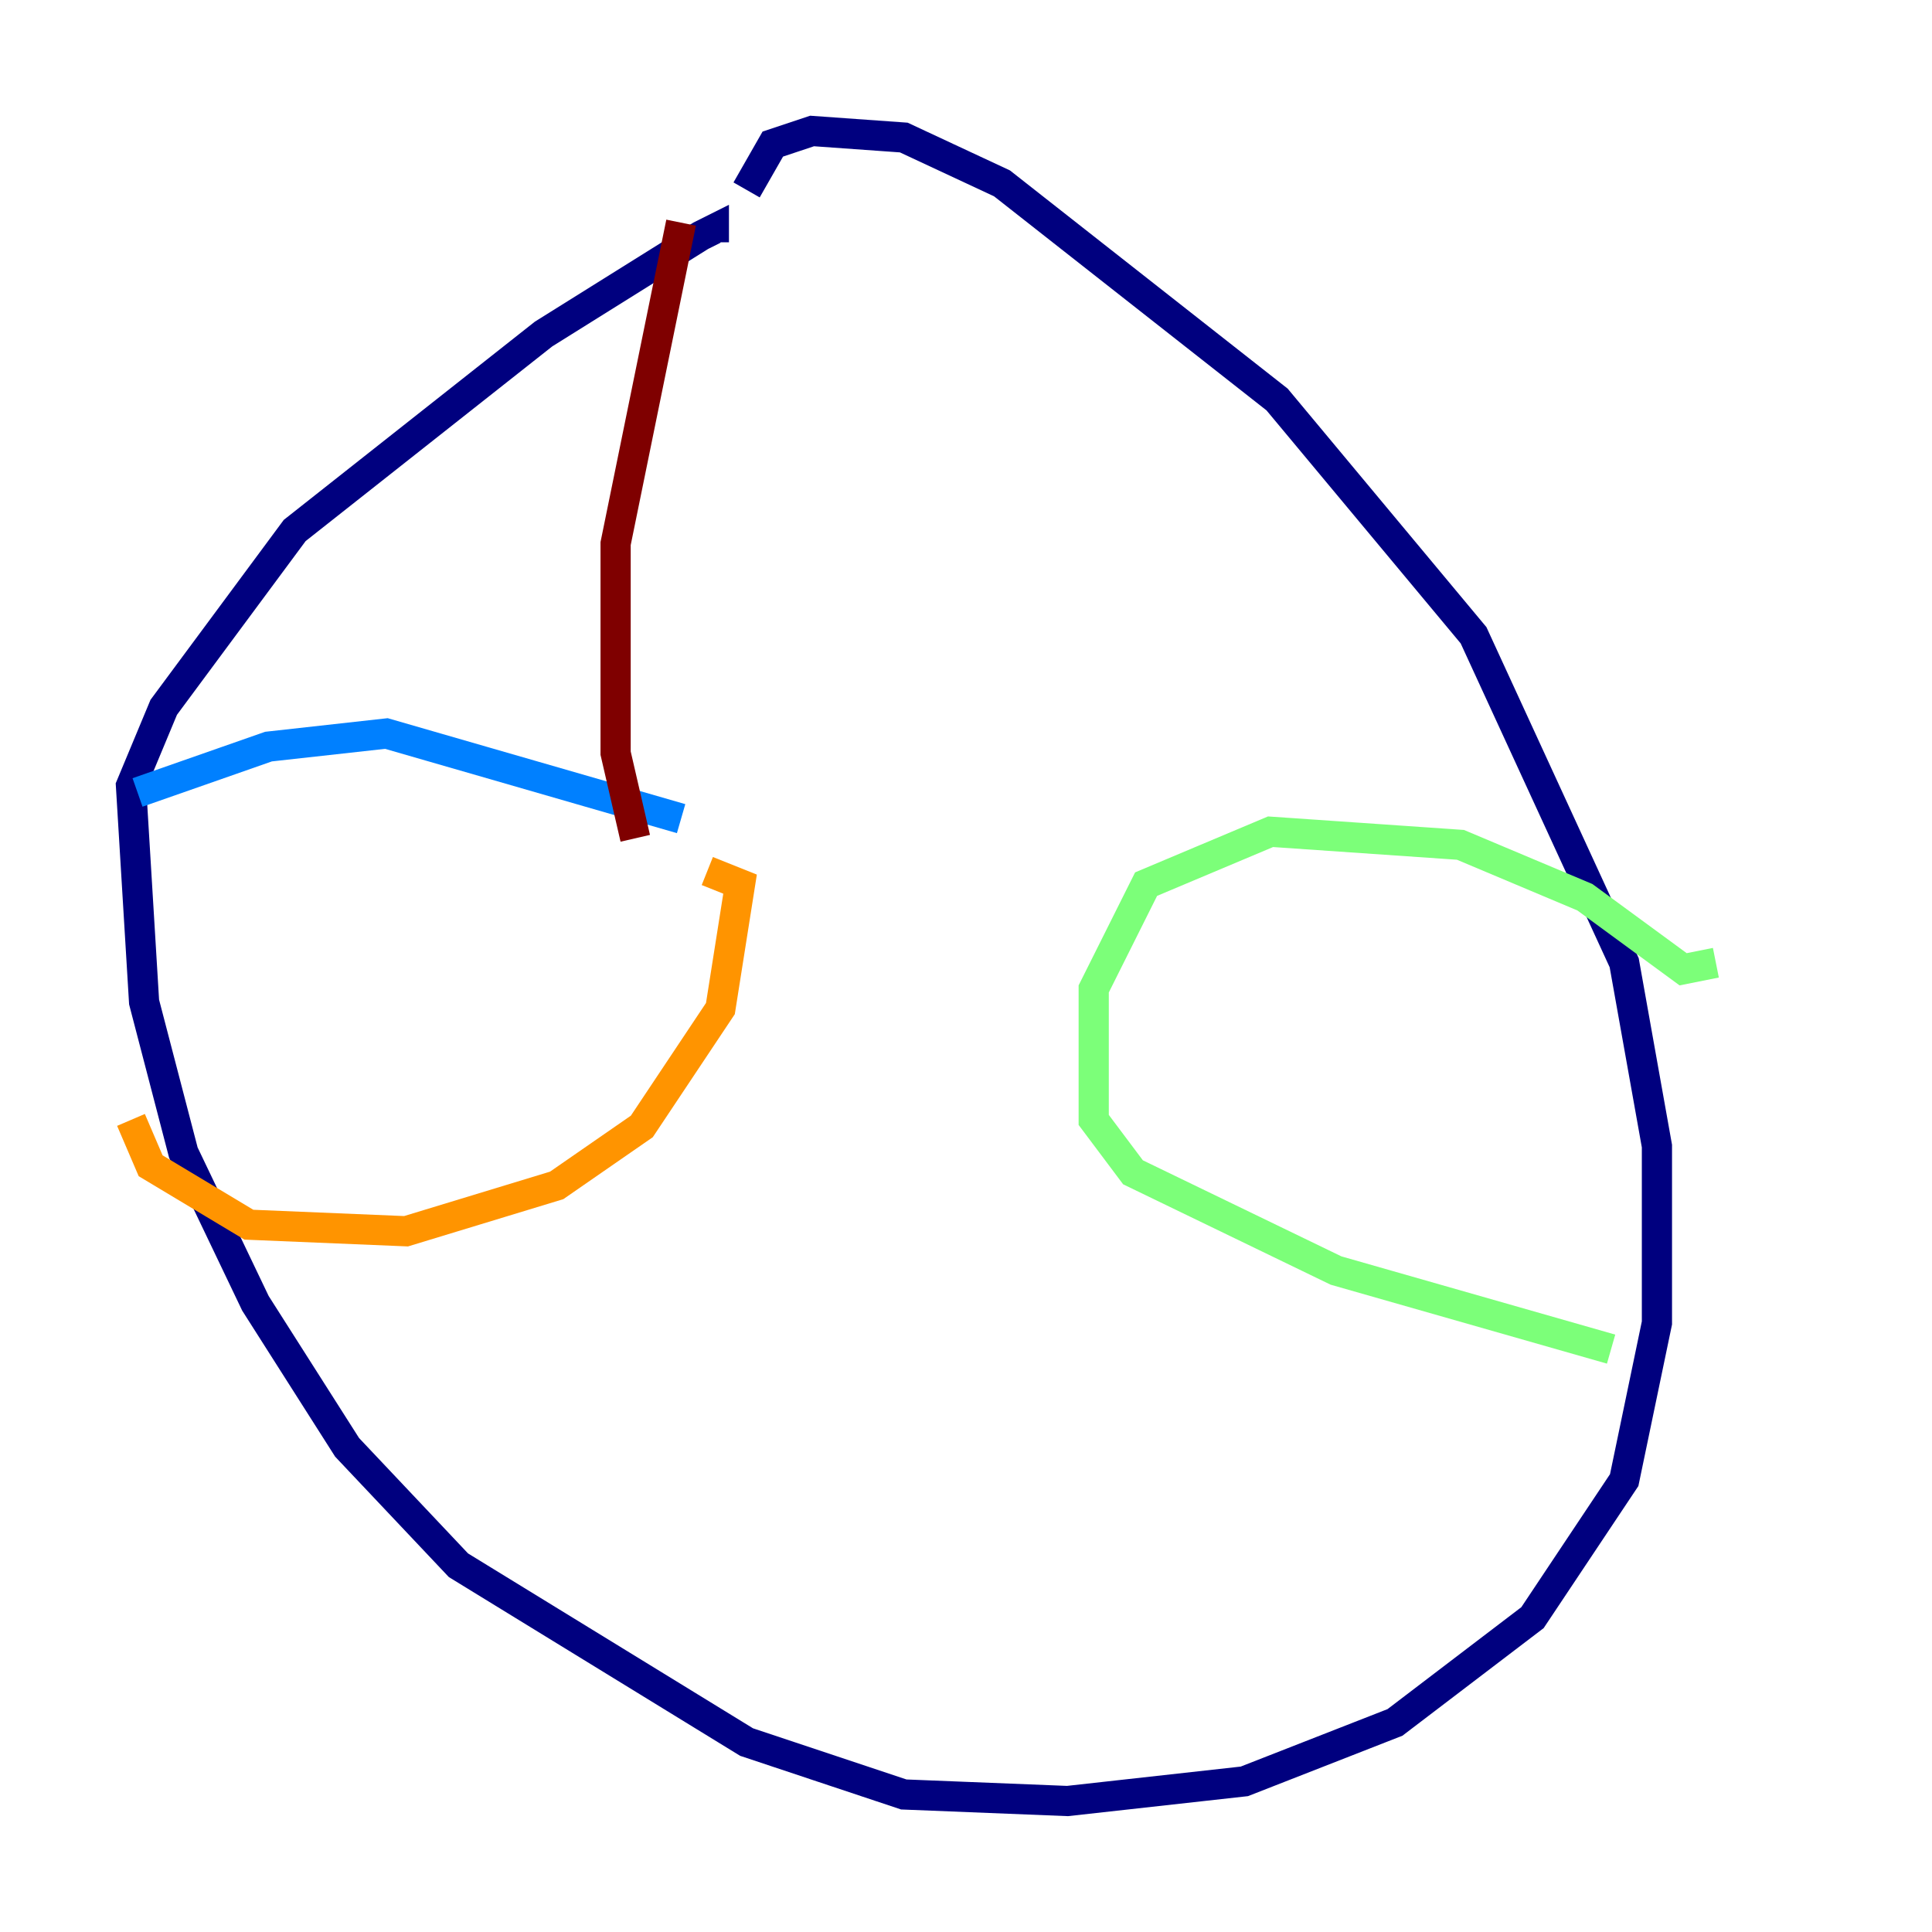<?xml version="1.0" encoding="utf-8" ?>
<svg baseProfile="tiny" height="128" version="1.2" viewBox="0,0,128,128" width="128" xmlns="http://www.w3.org/2000/svg" xmlns:ev="http://www.w3.org/2001/xml-events" xmlns:xlink="http://www.w3.org/1999/xlink"><defs /><polyline fill="none" points="49.464,12.583 51.2,9.546 53.803,8.678 59.878,9.112 66.386,12.149 84.61,26.468 97.627,42.088 107.607,63.783 109.776,75.932 109.776,87.647 107.607,98.061 101.532,107.173 92.42,114.115 82.441,118.02 70.725,119.322 59.878,118.888 49.464,115.417 30.373,103.702 22.997,95.891 16.922,86.346 12.149,76.366 9.546,66.386 8.678,52.068 10.848,46.861 19.525,35.146 36.014,22.129 46.427,15.62 47.295,15.186 47.295,16.054" stroke="#00007f" stroke-width="2" /><polyline fill="none" points="9.112,52.502 17.79,49.464 25.6,48.597 45.125,54.237" stroke="#0080ff" stroke-width="2" /><polyline fill="none" points="113.681,63.783 111.512,64.217 105.003,59.444 96.759,55.973 84.176,55.105 75.932,58.576 72.461,65.519 72.461,74.197 75.064,77.668 88.515,84.176 106.739,89.383" stroke="#7cff79" stroke-width="2" /><polyline fill="none" points="46.861,57.709 49.031,58.576 47.729,66.82 42.522,74.63 36.881,78.536 26.902,81.573 16.488,81.139 9.98,77.234 8.678,74.197" stroke="#ff9400" stroke-width="2" /><polyline fill="none" points="45.125,14.752 40.786,36.014 40.786,49.898 42.088,55.539" stroke="#7f0000" stroke-width="2" /></svg>